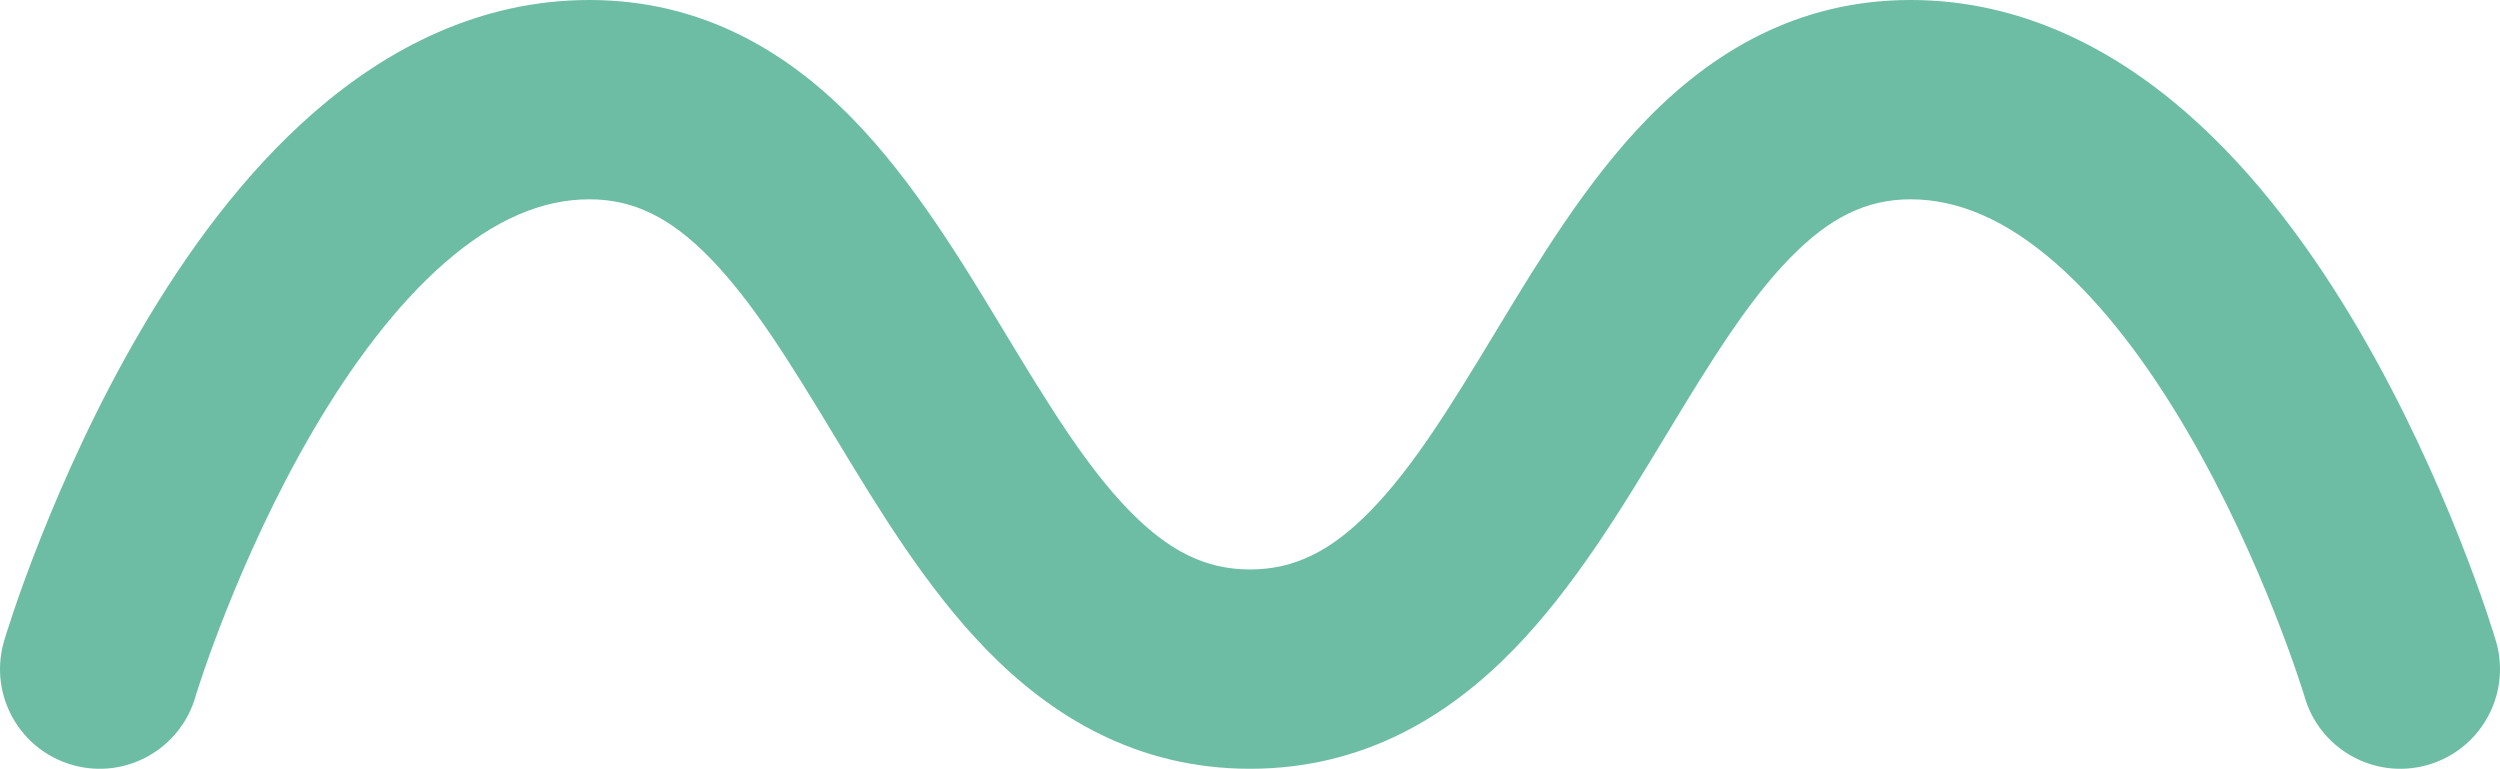 <svg width="878" height="270" viewBox="0 0 878 270" fill="none" xmlns="http://www.w3.org/2000/svg">
<path fill-rule="evenodd" clip-rule="evenodd" d="M68.808 244.108C68.756 244.276 68.736 244.34 68.748 244.297C63.609 262.931 44.337 273.87 25.703 268.732C7.069 263.593 -3.871 244.321 1.268 225.687C2.33 221.839 18.584 168.757 49.59 115.808C65.118 89.292 85.305 61.132 110.513 39.253C135.895 17.223 168.282 0 207.005 0C246.938 0 276.867 18.567 299.535 41.815C320.649 63.471 337.536 91.394 351.906 115.157C352.255 115.734 352.603 116.308 352.948 116.88C368.6 142.752 381.655 163.994 396.589 179.311C410.483 193.561 423.429 199.993 439 199.993C454.571 199.993 467.517 193.561 481.411 179.311C496.345 163.994 509.4 142.752 525.052 116.88L526.094 115.157C540.464 91.394 557.351 63.471 578.465 41.815C601.133 18.567 631.062 0 670.995 0C709.718 0 742.105 17.223 767.487 39.253C792.695 61.132 812.882 89.292 828.41 115.808C859.416 168.757 875.67 221.839 876.732 225.688C881.871 244.321 870.931 263.593 852.297 268.732C833.663 273.87 814.391 262.931 809.252 244.297C809.264 244.34 809.244 244.276 809.192 244.108C808.688 242.492 805.197 231.282 798.724 214.947C791.644 197.08 781.329 173.932 768.005 151.179C754.548 128.197 738.881 107.111 721.605 92.116C704.503 77.273 687.777 69.998 670.995 69.998C655.424 69.998 642.478 76.43 628.585 90.68C613.651 105.997 600.595 127.239 584.944 153.111C584.598 153.683 584.25 154.258 583.901 154.835C569.531 178.597 552.645 206.52 531.53 228.176C508.863 251.424 478.933 269.991 439 269.991C399.067 269.991 369.137 251.424 346.47 228.176C325.355 206.52 308.469 178.597 294.098 154.834C293.75 154.257 293.402 153.683 293.056 153.111C277.405 127.239 264.349 105.997 249.415 90.68C235.522 76.43 222.576 69.998 207.005 69.998C190.224 69.998 173.497 77.273 156.395 92.116C139.119 107.111 123.452 128.197 109.995 151.179C96.671 173.932 86.356 197.08 79.276 214.947C72.804 231.28 69.313 242.489 68.808 244.108Z" fill="#6DBDA5"/>
</svg>
